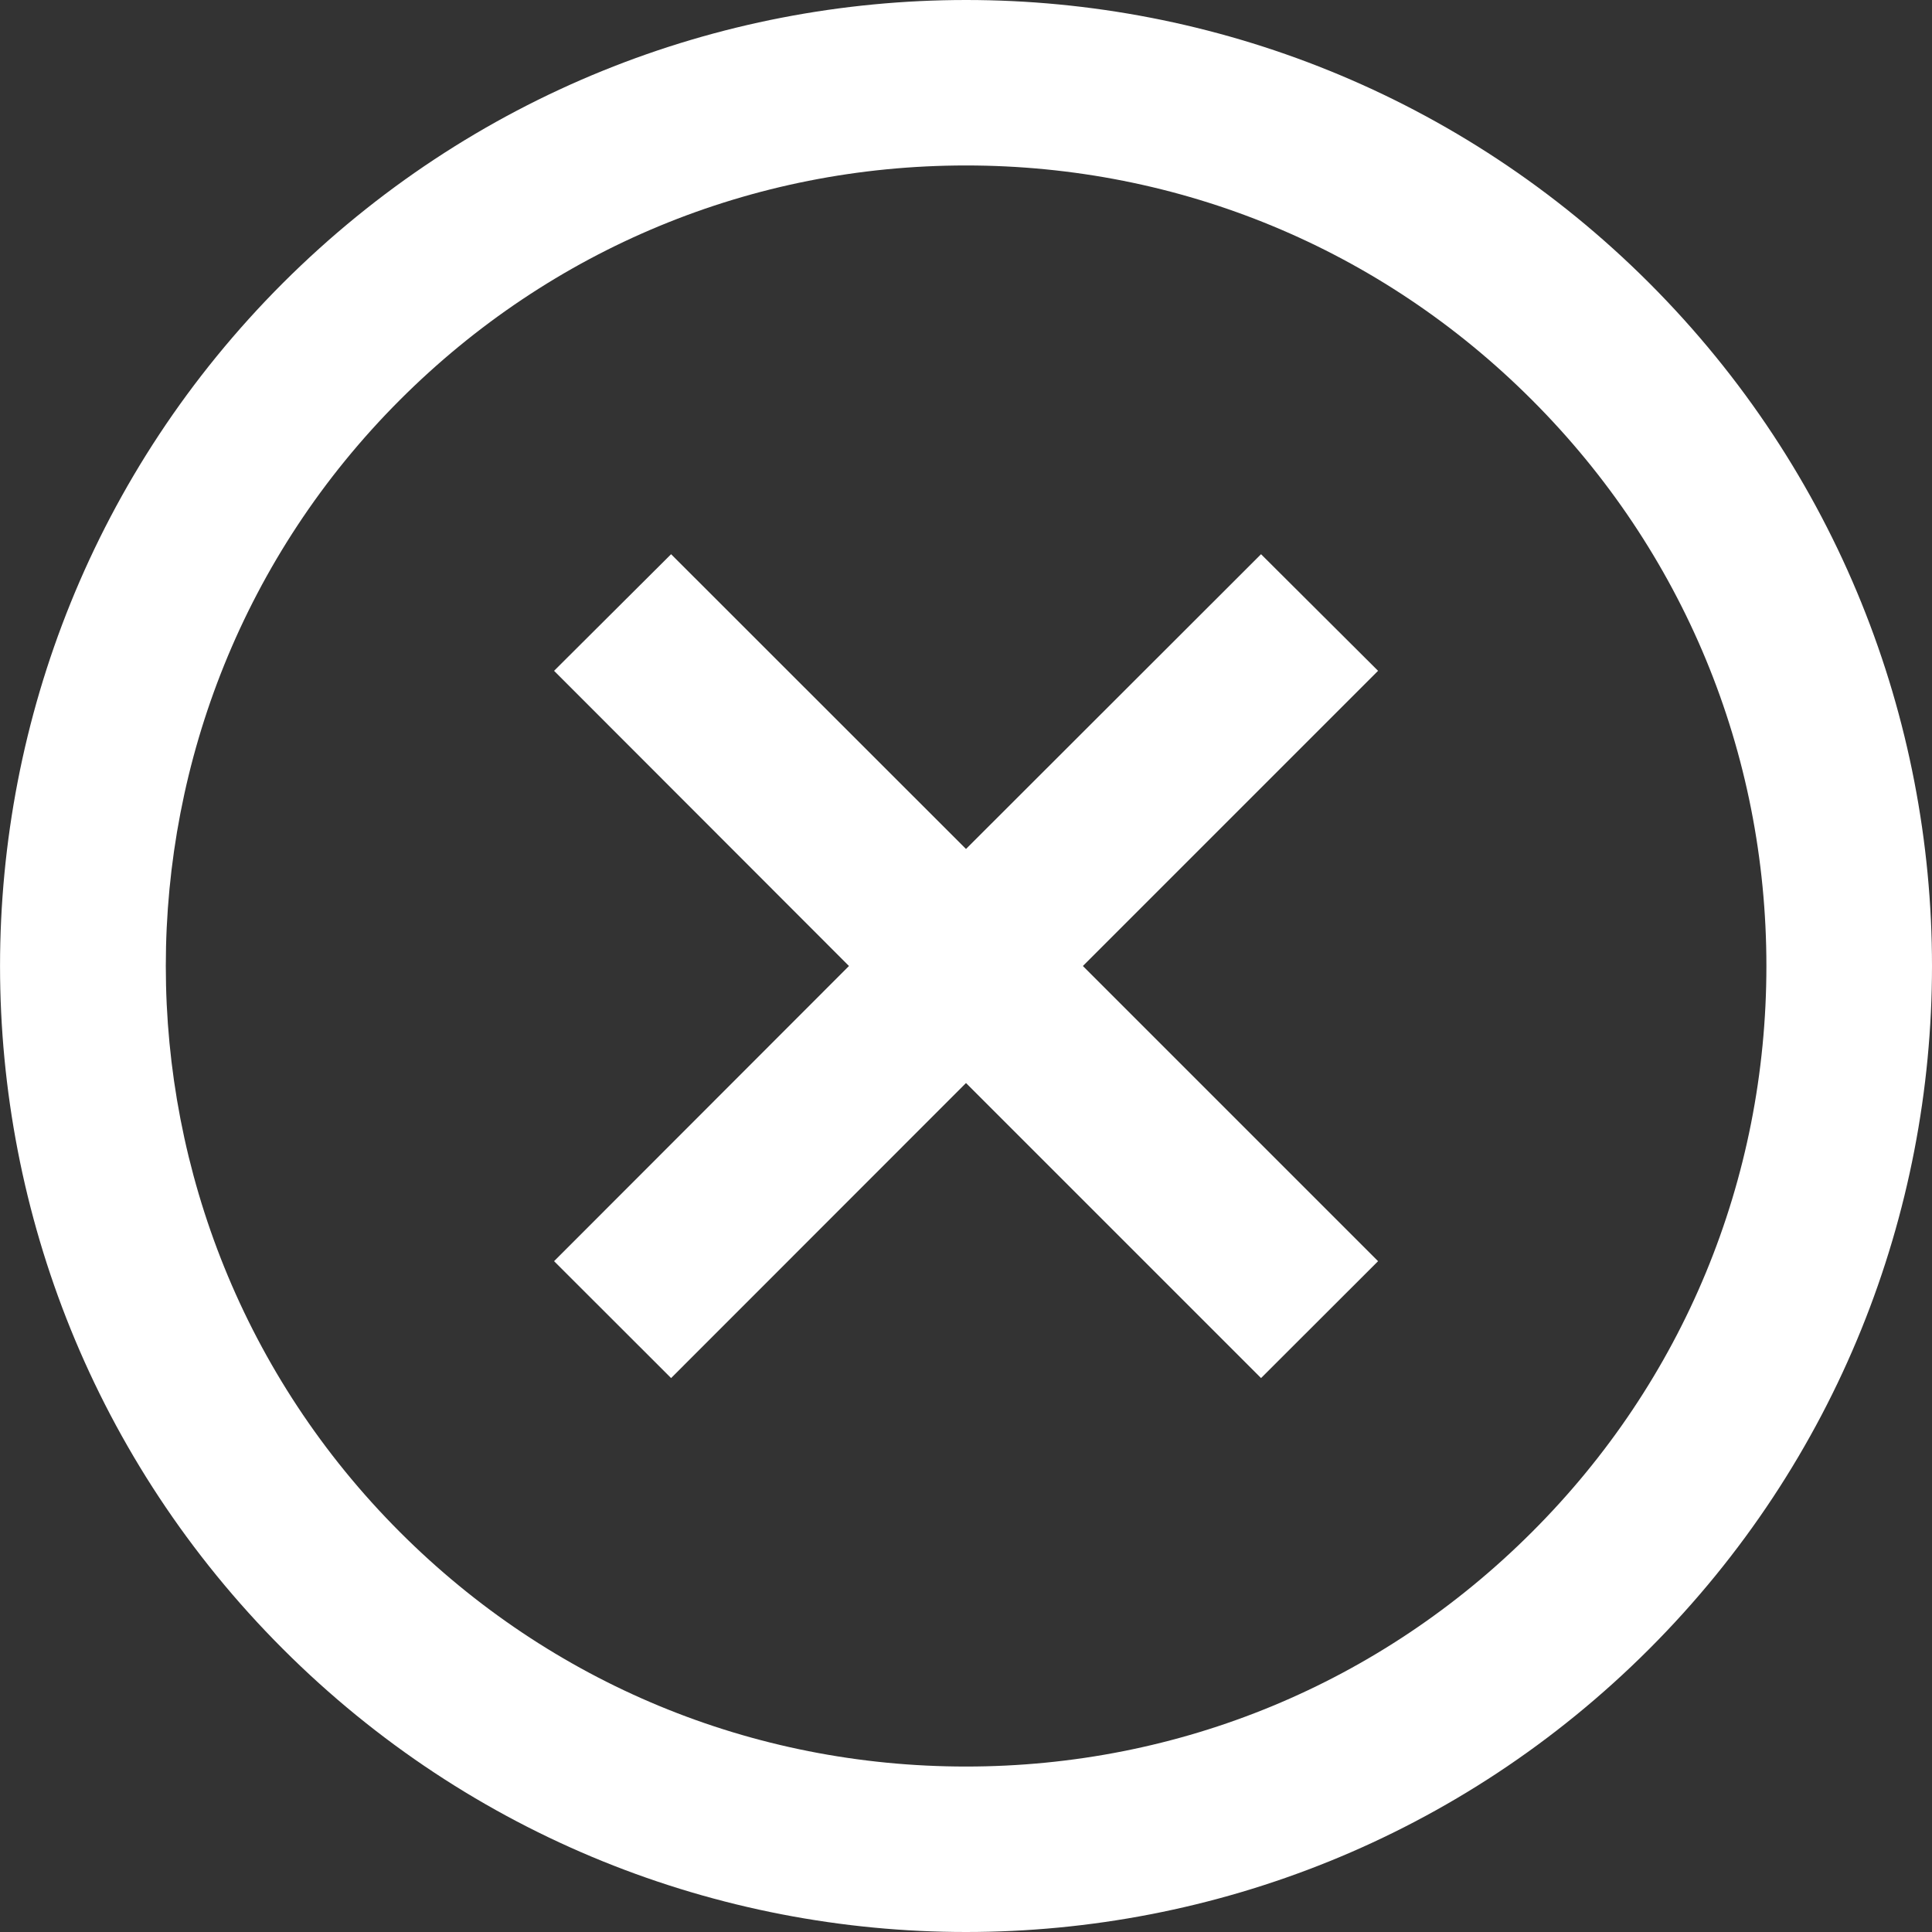 <?xml version="1.0" encoding="UTF-8"?>
<svg width="14px" height="14px" viewBox="0 0 14 14" version="1.1" xmlns="http://www.w3.org/2000/svg" xmlns:xlink="http://www.w3.org/1999/xlink">
    <rect x="0" y="0" width="14" height="14" fill="#333333" stroke="none"/>
    <title>编组</title>
    <g id="页面-1" stroke="none" stroke-width="1" fill="none" fill-rule="evenodd">
        <g id="构件右键菜单" transform="translate(-532, -741)" fill="#FFFFFF" fill-rule="nonzero">
            <g id="编组" transform="translate(532, 741)">
                <path d="M11.951,2.051 C10.585,0.685 8.792,0 7.001,0 C5.209,0 3.418,0.685 2.05,2.051 C-0.683,4.785 -0.683,9.215 2.05,11.949 C3.416,13.315 5.209,14 7,14 C8.79,14 10.583,13.317 11.951,11.949 C14.683,9.215 14.683,4.785 11.951,2.051 Z M11.101,11.102 C10.005,12.198 8.549,12.801 7,12.801 C5.45,12.801 3.993,12.198 2.898,11.102 C0.636,8.839 0.636,5.161 2.898,2.898 C3.994,1.802 5.45,1.199 7,1.199 C8.549,1.199 10.006,1.802 11.101,2.898 C12.198,3.995 12.8,5.451 12.8,7 C12.8,8.549 12.198,10.007 11.101,11.102 Z" id="形状"></path>
                <polygon id="路径" points="9.138 4.016 7 6.152 4.863 4.016 4.015 4.861 6.152 7 4.015 9.139 4.863 9.986 7 7.848 9.138 9.986 9.986 9.139 7.847 7 9.986 4.861"></polygon>
            </g>
        </g>
    </g>
</svg>